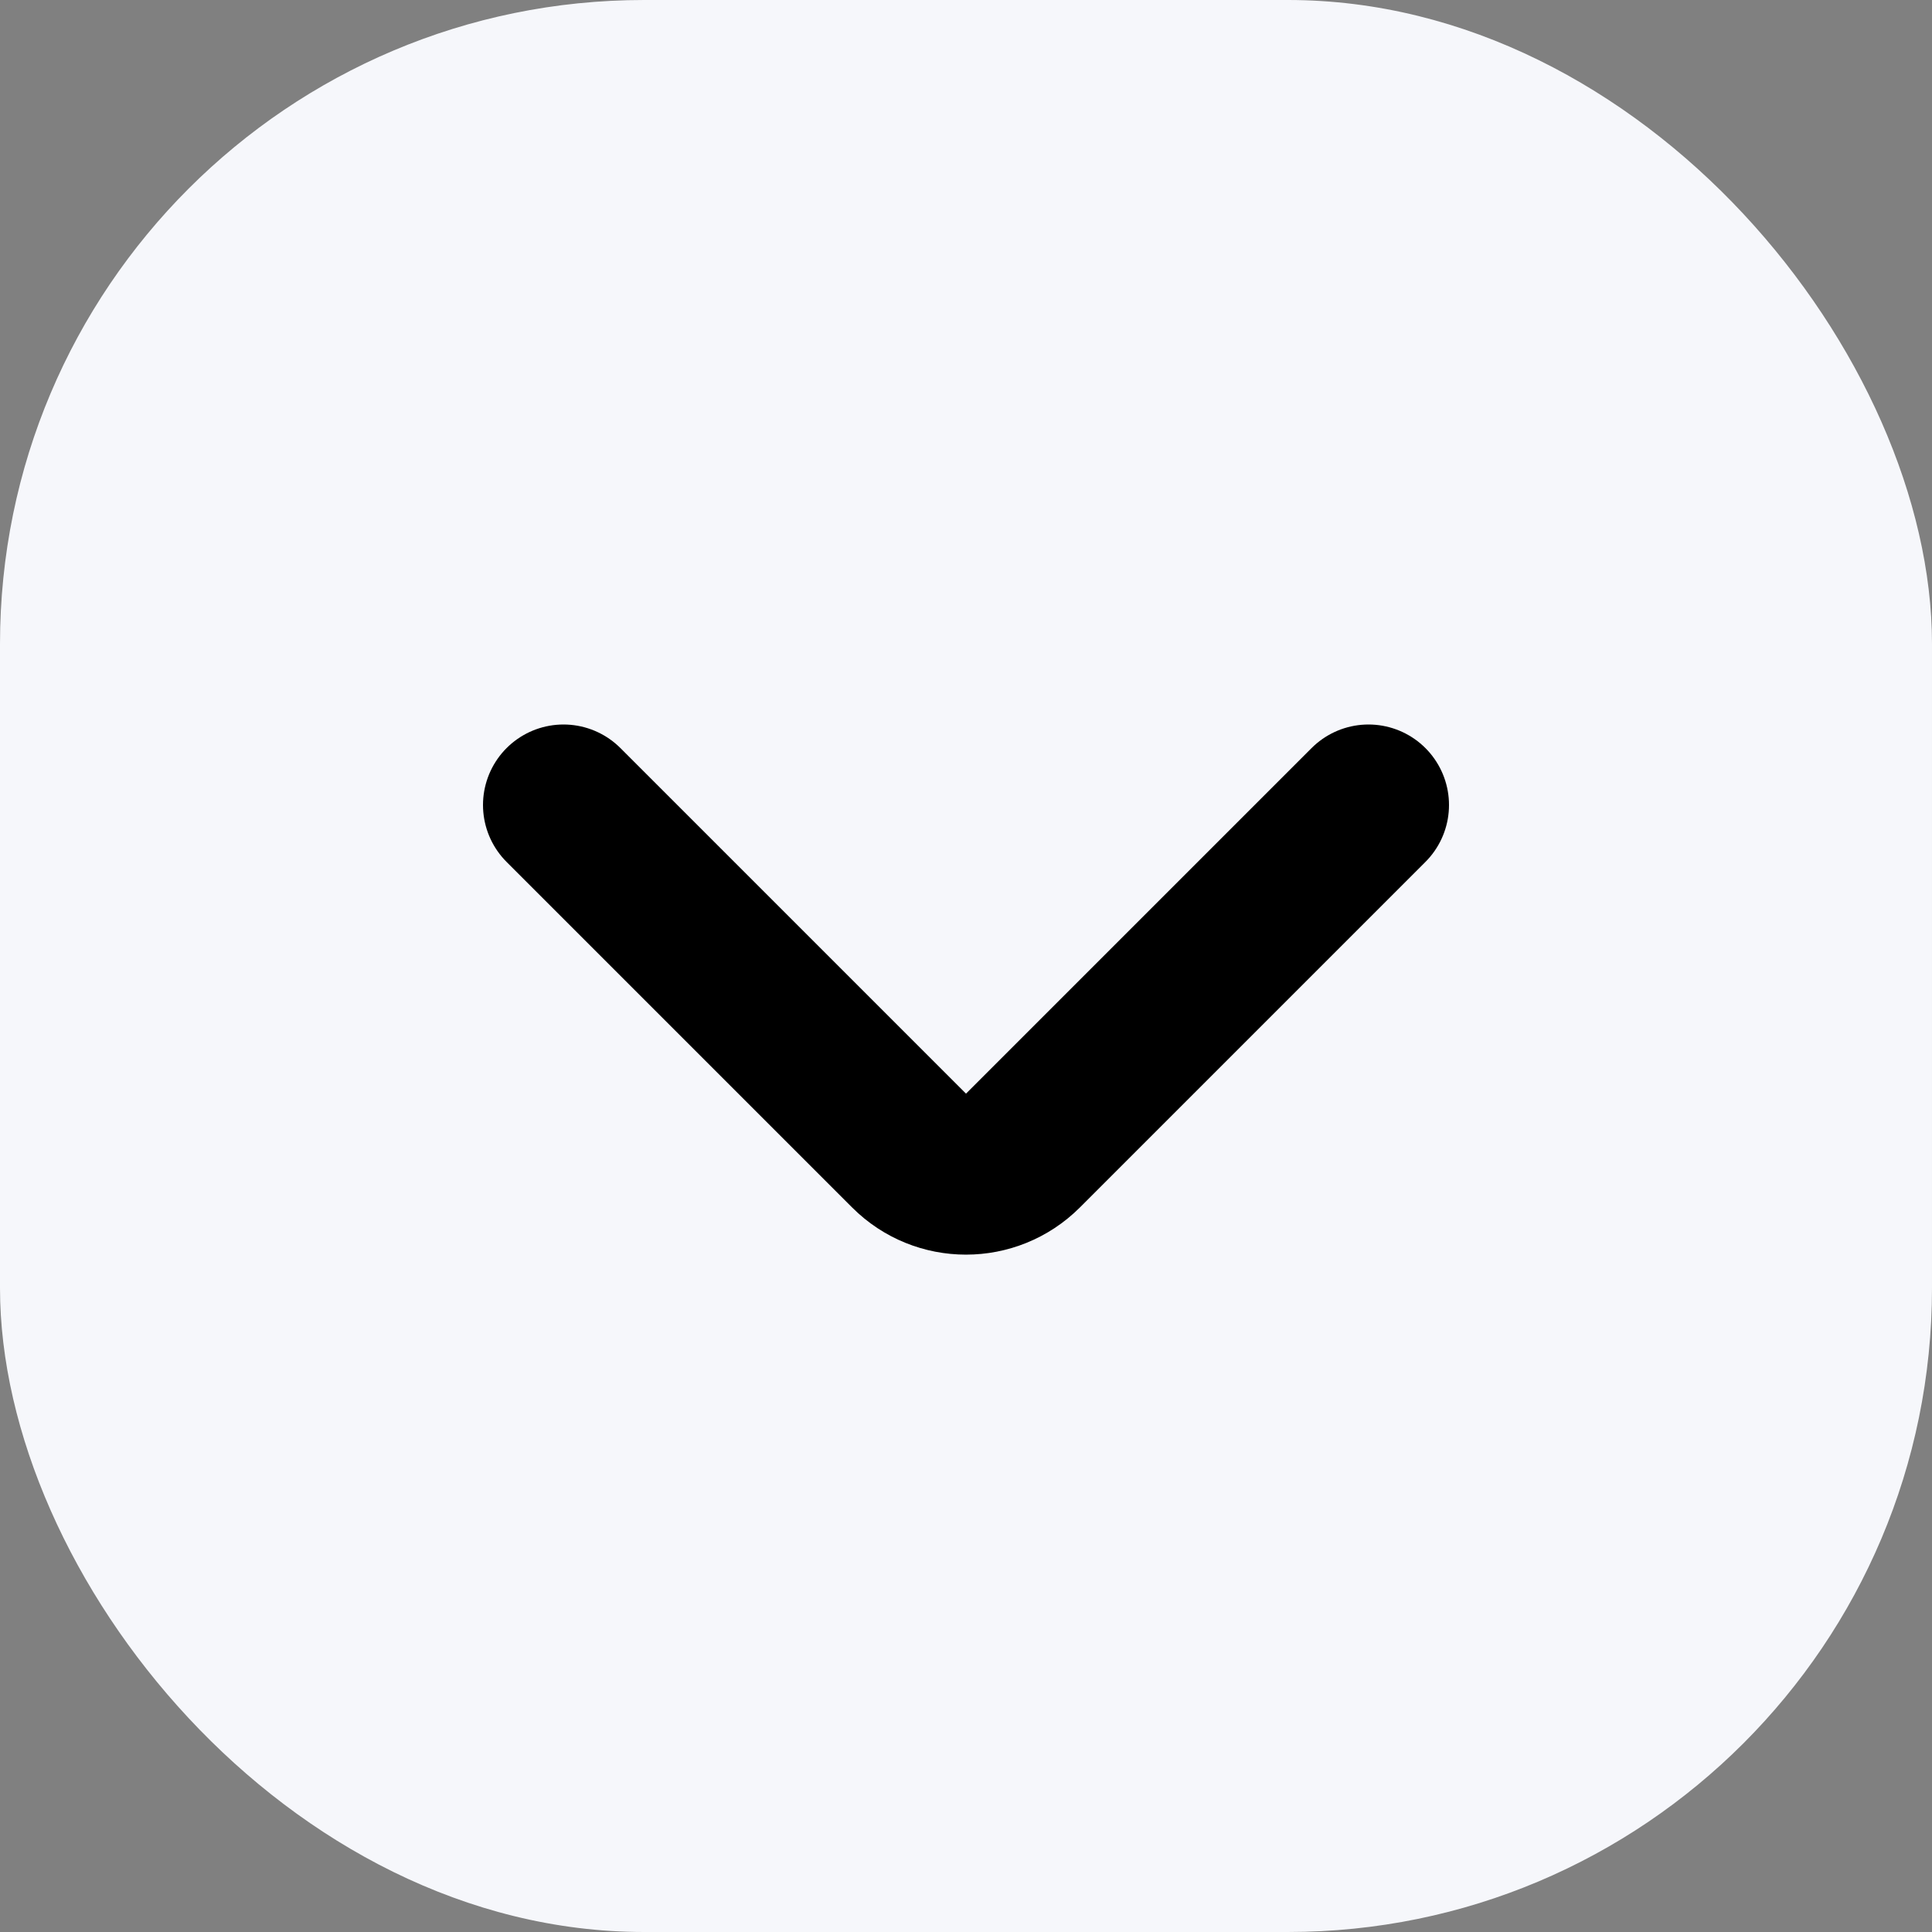 <svg width="24" height="24" viewBox="0 0 24 24" fill="none" xmlns="http://www.w3.org/2000/svg">
<rect x="0" y="0" width="24" height="24" fill="#808080" stroke="none"/>
<rect width="24" height="24" rx="8" fill="#F6F7FB"/>
<path d="M17 10L12.707 14.293C12.316 14.683 11.683 14.683 11.293 14.293L7 10" stroke="black" stroke-width="2" stroke-linecap="round" stroke-linejoin="round"/>
</svg>
